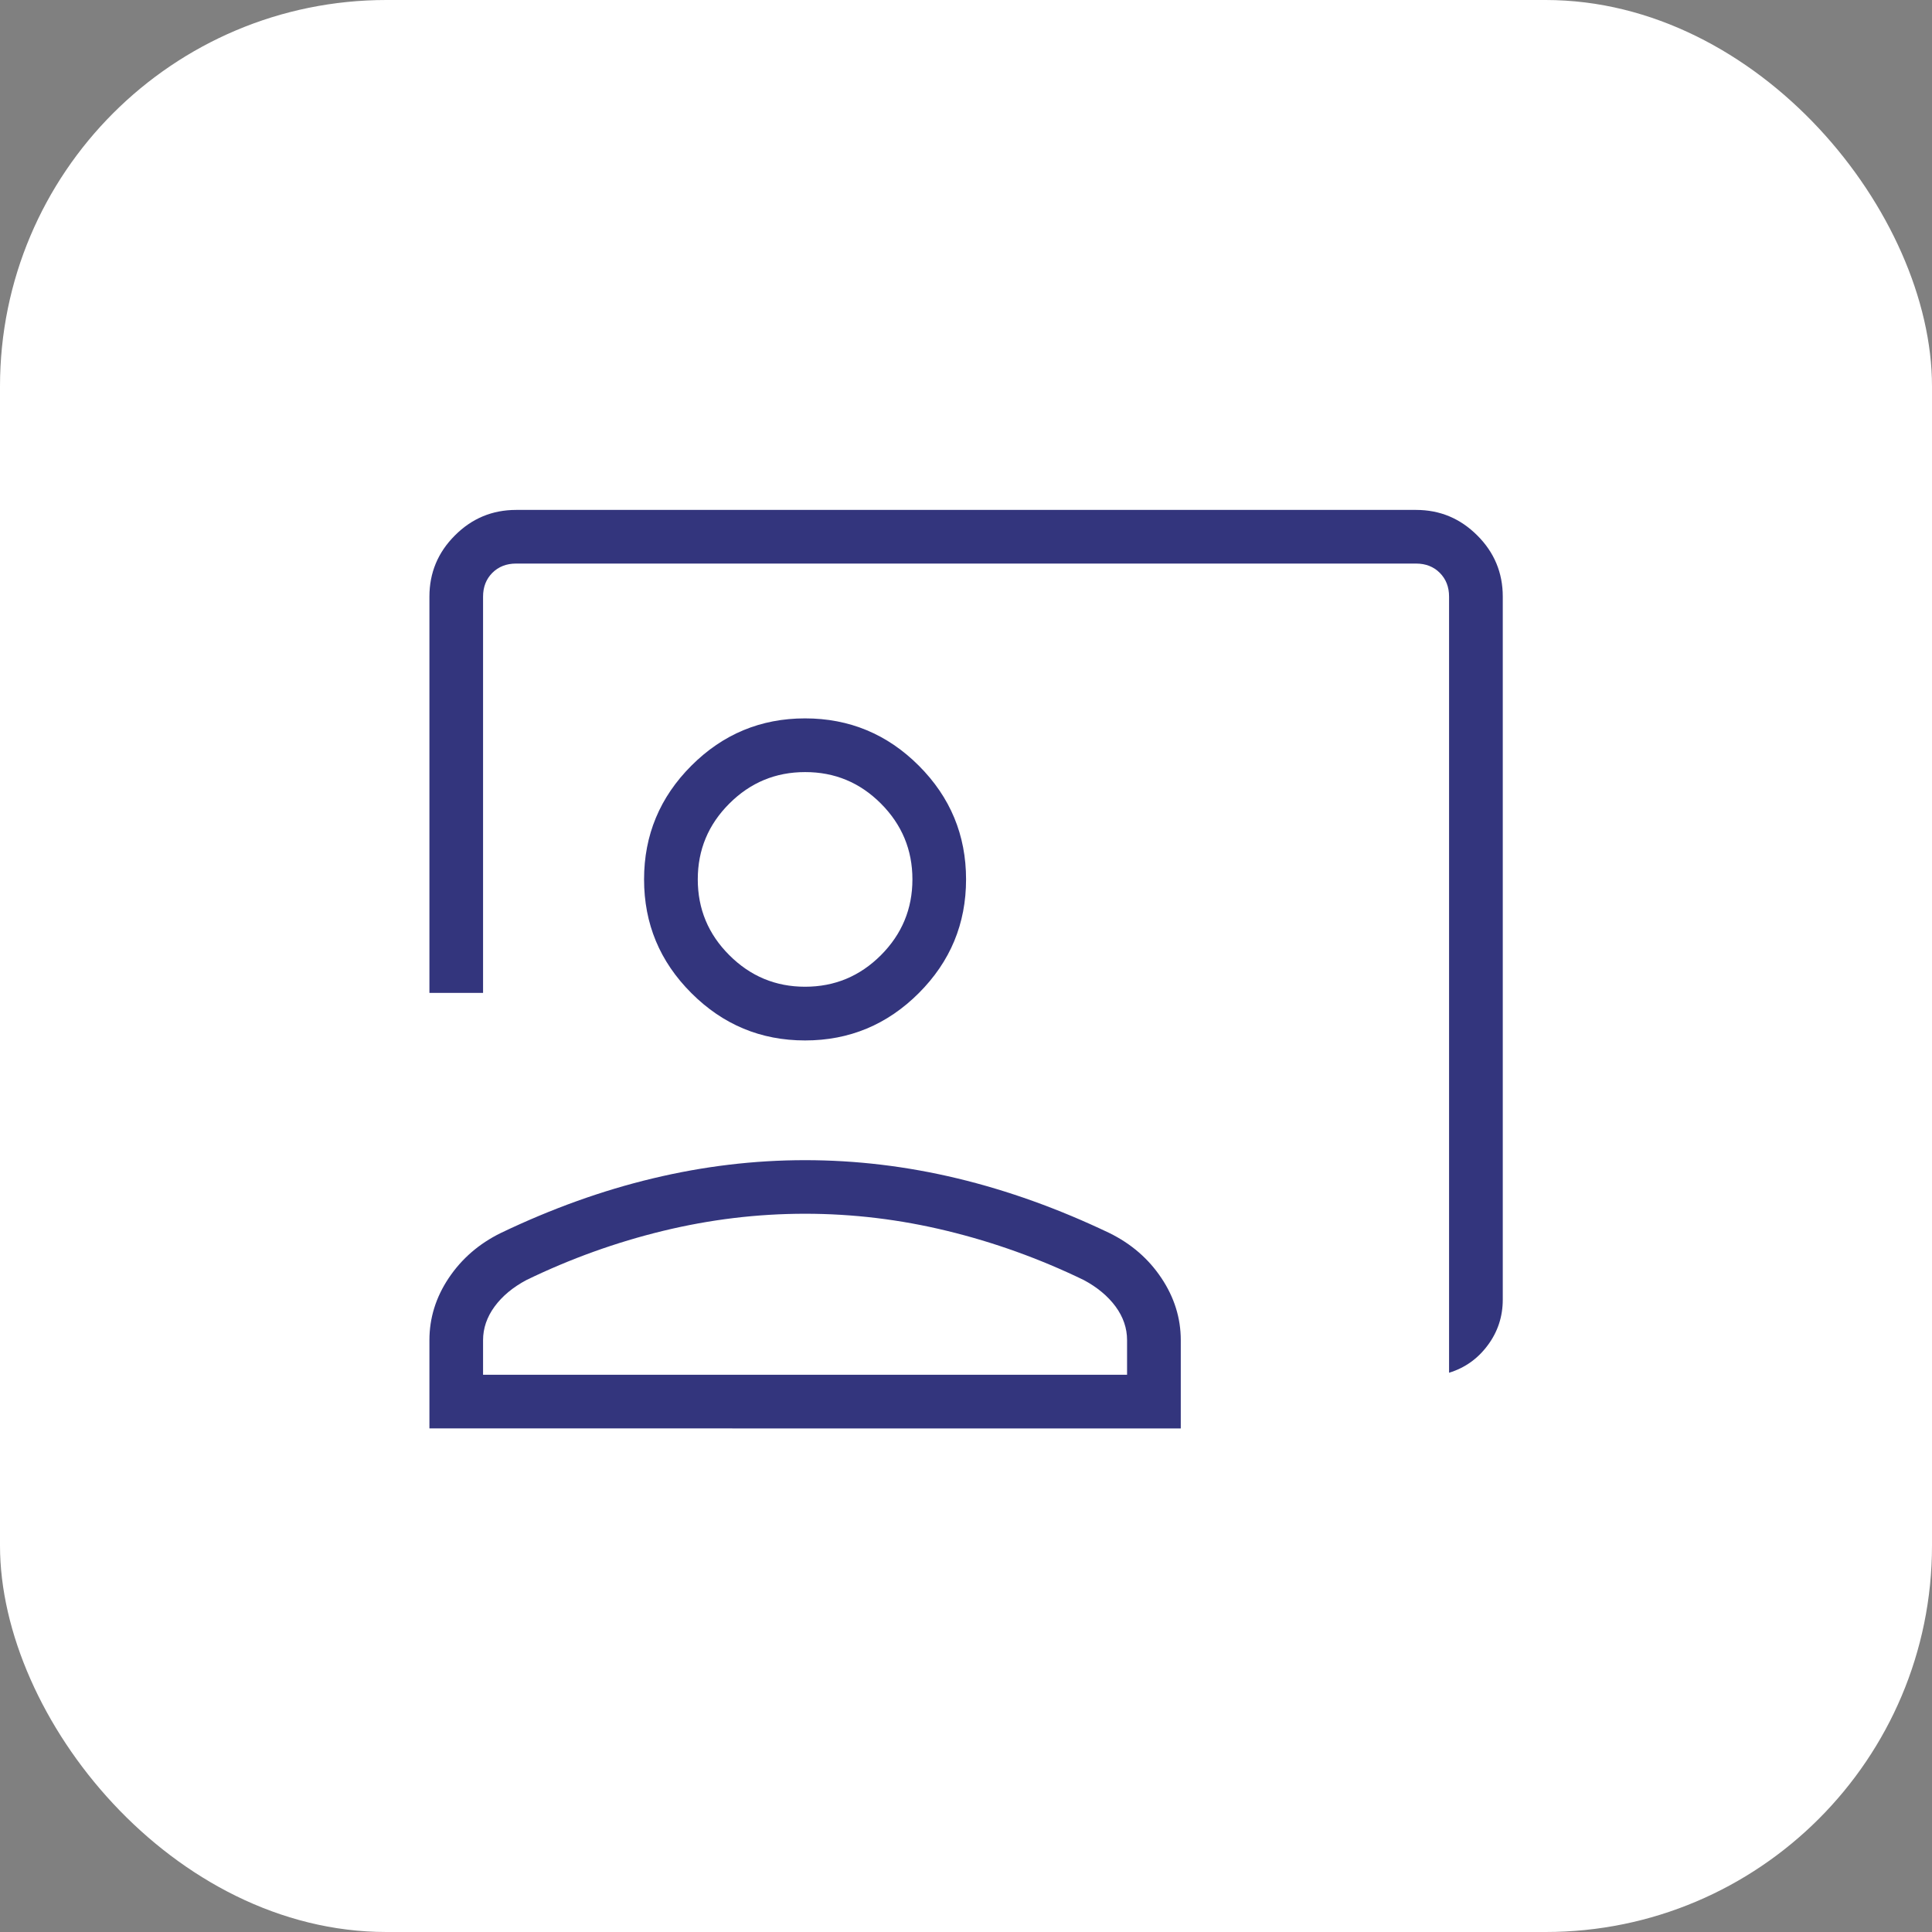 <svg width="30" height="30" viewBox="0 0 30 30" fill="none" xmlns="http://www.w3.org/2000/svg">
<rect x="0" y="0" width="30" height="30" fill="#808080" stroke="none"/>
<rect width="30" height="30" rx="6" fill="white"/>
<path d="M22.501 21.316V9.264C22.501 9.114 22.453 8.992 22.357 8.895C22.261 8.799 22.138 8.751 21.989 8.751H8.014C7.864 8.751 7.742 8.799 7.645 8.895C7.549 8.992 7.501 9.114 7.501 9.264V15.418H6.668V9.264C6.668 8.894 6.8 8.577 7.064 8.314C7.327 8.05 7.644 7.918 8.014 7.918H21.989C22.359 7.918 22.675 8.05 22.939 8.314C23.203 8.577 23.335 8.894 23.335 9.264V20.178C23.335 20.444 23.257 20.681 23.101 20.89C22.946 21.099 22.746 21.241 22.501 21.316ZM12.501 16.156C11.814 16.156 11.226 15.911 10.736 15.421C10.245 14.931 10.001 14.343 10.001 13.655C10.001 12.968 10.246 12.379 10.736 11.889C11.225 11.4 11.813 11.155 12.501 11.155C13.189 11.155 13.778 11.4 14.267 11.889C14.757 12.379 15.001 12.968 15.001 13.655C15.001 14.343 14.757 14.931 14.267 15.421C13.778 15.91 13.189 16.156 12.501 16.156ZM12.501 15.322C12.96 15.322 13.352 15.159 13.679 14.832C14.005 14.505 14.168 14.113 14.168 13.655C14.168 13.197 14.005 12.805 13.679 12.478C13.353 12.151 12.96 11.988 12.501 11.989C12.043 11.989 11.651 12.152 11.325 12.478C10.998 12.804 10.835 13.197 10.835 13.655C10.835 14.114 10.998 14.506 11.325 14.832C11.651 15.158 12.043 15.322 12.501 15.322ZM6.668 22.18V20.81C6.668 20.466 6.768 20.144 6.968 19.845C7.169 19.545 7.438 19.312 7.776 19.146C8.563 18.769 9.35 18.486 10.137 18.298C10.925 18.109 11.713 18.015 12.501 18.015C13.29 18.015 14.078 18.109 14.866 18.298C15.653 18.487 16.439 18.77 17.226 19.146C17.564 19.312 17.834 19.545 18.034 19.845C18.234 20.144 18.335 20.466 18.335 20.81V22.181L6.668 22.18ZM7.501 21.347H17.501V20.809C17.501 20.624 17.442 20.451 17.323 20.288C17.203 20.126 17.038 19.988 16.828 19.876C16.142 19.544 15.435 19.29 14.706 19.113C13.979 18.936 13.243 18.847 12.501 18.847C11.76 18.847 11.025 18.936 10.296 19.113C9.567 19.29 8.86 19.544 8.175 19.876C7.964 19.988 7.799 20.126 7.68 20.288C7.561 20.451 7.501 20.625 7.501 20.81V21.347Z" fill="#33357D"/>
</svg>
